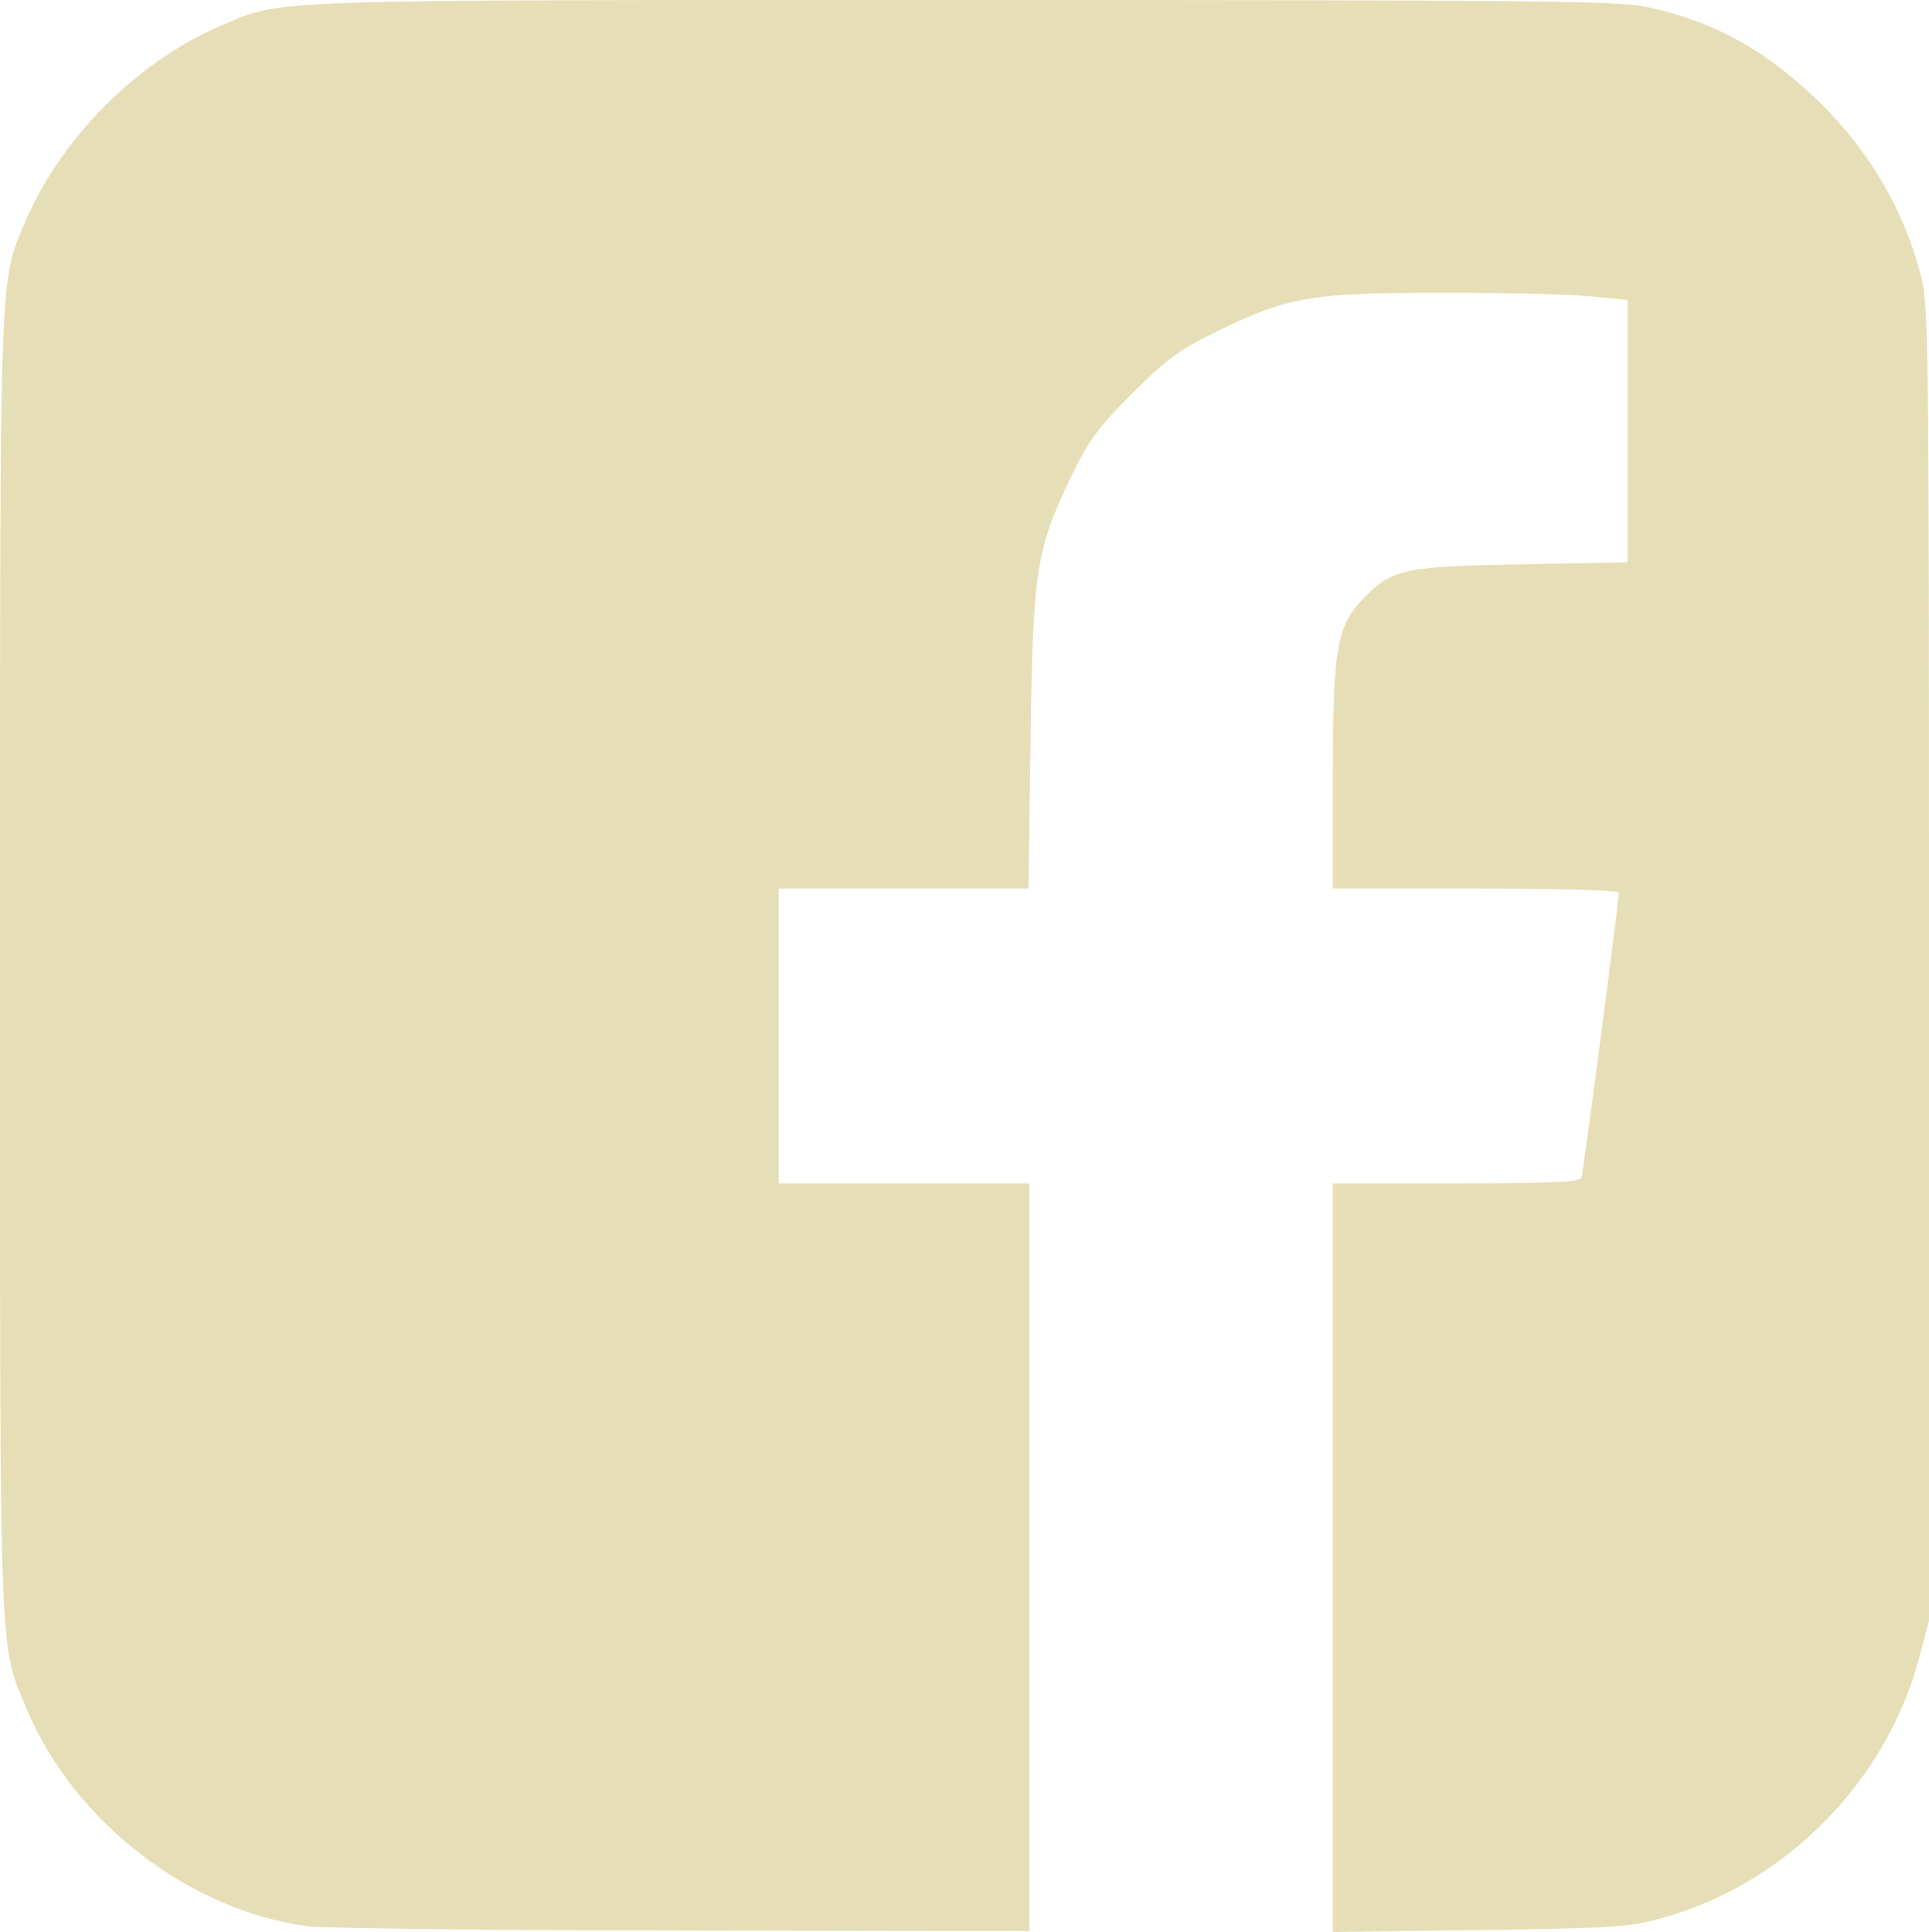 <?xml version="1.0" encoding="UTF-8" standalone="no"?>
<svg
   xmlns:dc="http://purl.org/dc/elements/1.1/"
   xmlns:cc="http://creativecommons.org/ns#"
   xmlns:rdf="http://www.w3.org/1999/02/22-rdf-syntax-ns#"
   xmlns:svg="http://www.w3.org/2000/svg"
   xmlns="http://www.w3.org/2000/svg"
   id="svg8"
   version="1.1"
   viewBox="0 0 113.732 113.913"
   height="113.913mm"
   width="113.732mm">
  <defs
     id="defs2" />
  <g
     transform="translate(-176.636,-39.887)"
     id="layer1">
    <path
       id="path893"
       d="m 194.825,153.468 c -7.021,-0.91 -13.853,-6.181 -16.616,-12.82 -1.647,-3.957 -1.572,-1.857 -1.572,-43.859 0,-41.774 -0.055,-40.154 1.48,-43.804 2.081,-4.947 6.671,-9.538 11.618,-11.618 3.65,-1.535 2.031,-1.48 43.804,-1.48 33.168,0 38.498,0.052 40.118,0.393 3.786,0.796 6.748,2.362 9.757,5.159 3.229,3 5.365,6.52 6.469,10.659 0.463,1.734 0.484,3.552 0.484,40.591 V 135.463 l -0.582,2.181 c -1.96,7.352 -7.938,13.372 -15.255,15.364 -1.866,0.508 -2.871,0.571 -10.684,0.677 l -8.624,0.116 v -22.072 -22.072 h 7.27 c 5.583,0 7.296,-0.075 7.383,-0.324 0.108,-0.311 2.205,-16.294 2.205,-16.805 0,-0.153 -3.241,-0.248 -8.429,-0.248 h -8.429 v -6.532 c 0,-7.772 0.223,-9.009 1.931,-10.711 1.616,-1.61 2.31,-1.751 9.287,-1.882 l 6.16,-0.116 v -7.734 -7.734 l -2.269,-0.218 c -1.248,-0.12 -5.246,-0.212 -8.883,-0.204 -7.653,0.016 -8.921,0.242 -13.228,2.361 -2.074,1.021 -2.838,1.586 -4.83,3.577 -2.009,2.008 -2.545,2.735 -3.557,4.82 -2.112,4.354 -2.299,5.551 -2.437,15.618 l -0.12,8.754 h -7.366 -7.366 v 8.689 8.689 h 7.392 7.392 v 22.046 22.046 l -20.425,-0.033 c -11.234,-0.017 -21.169,-0.129 -22.078,-0.247 z"
       style="fill:#e6deb6;fill-opacity:1;stroke-width:0.259" />
  </g>
</svg>
